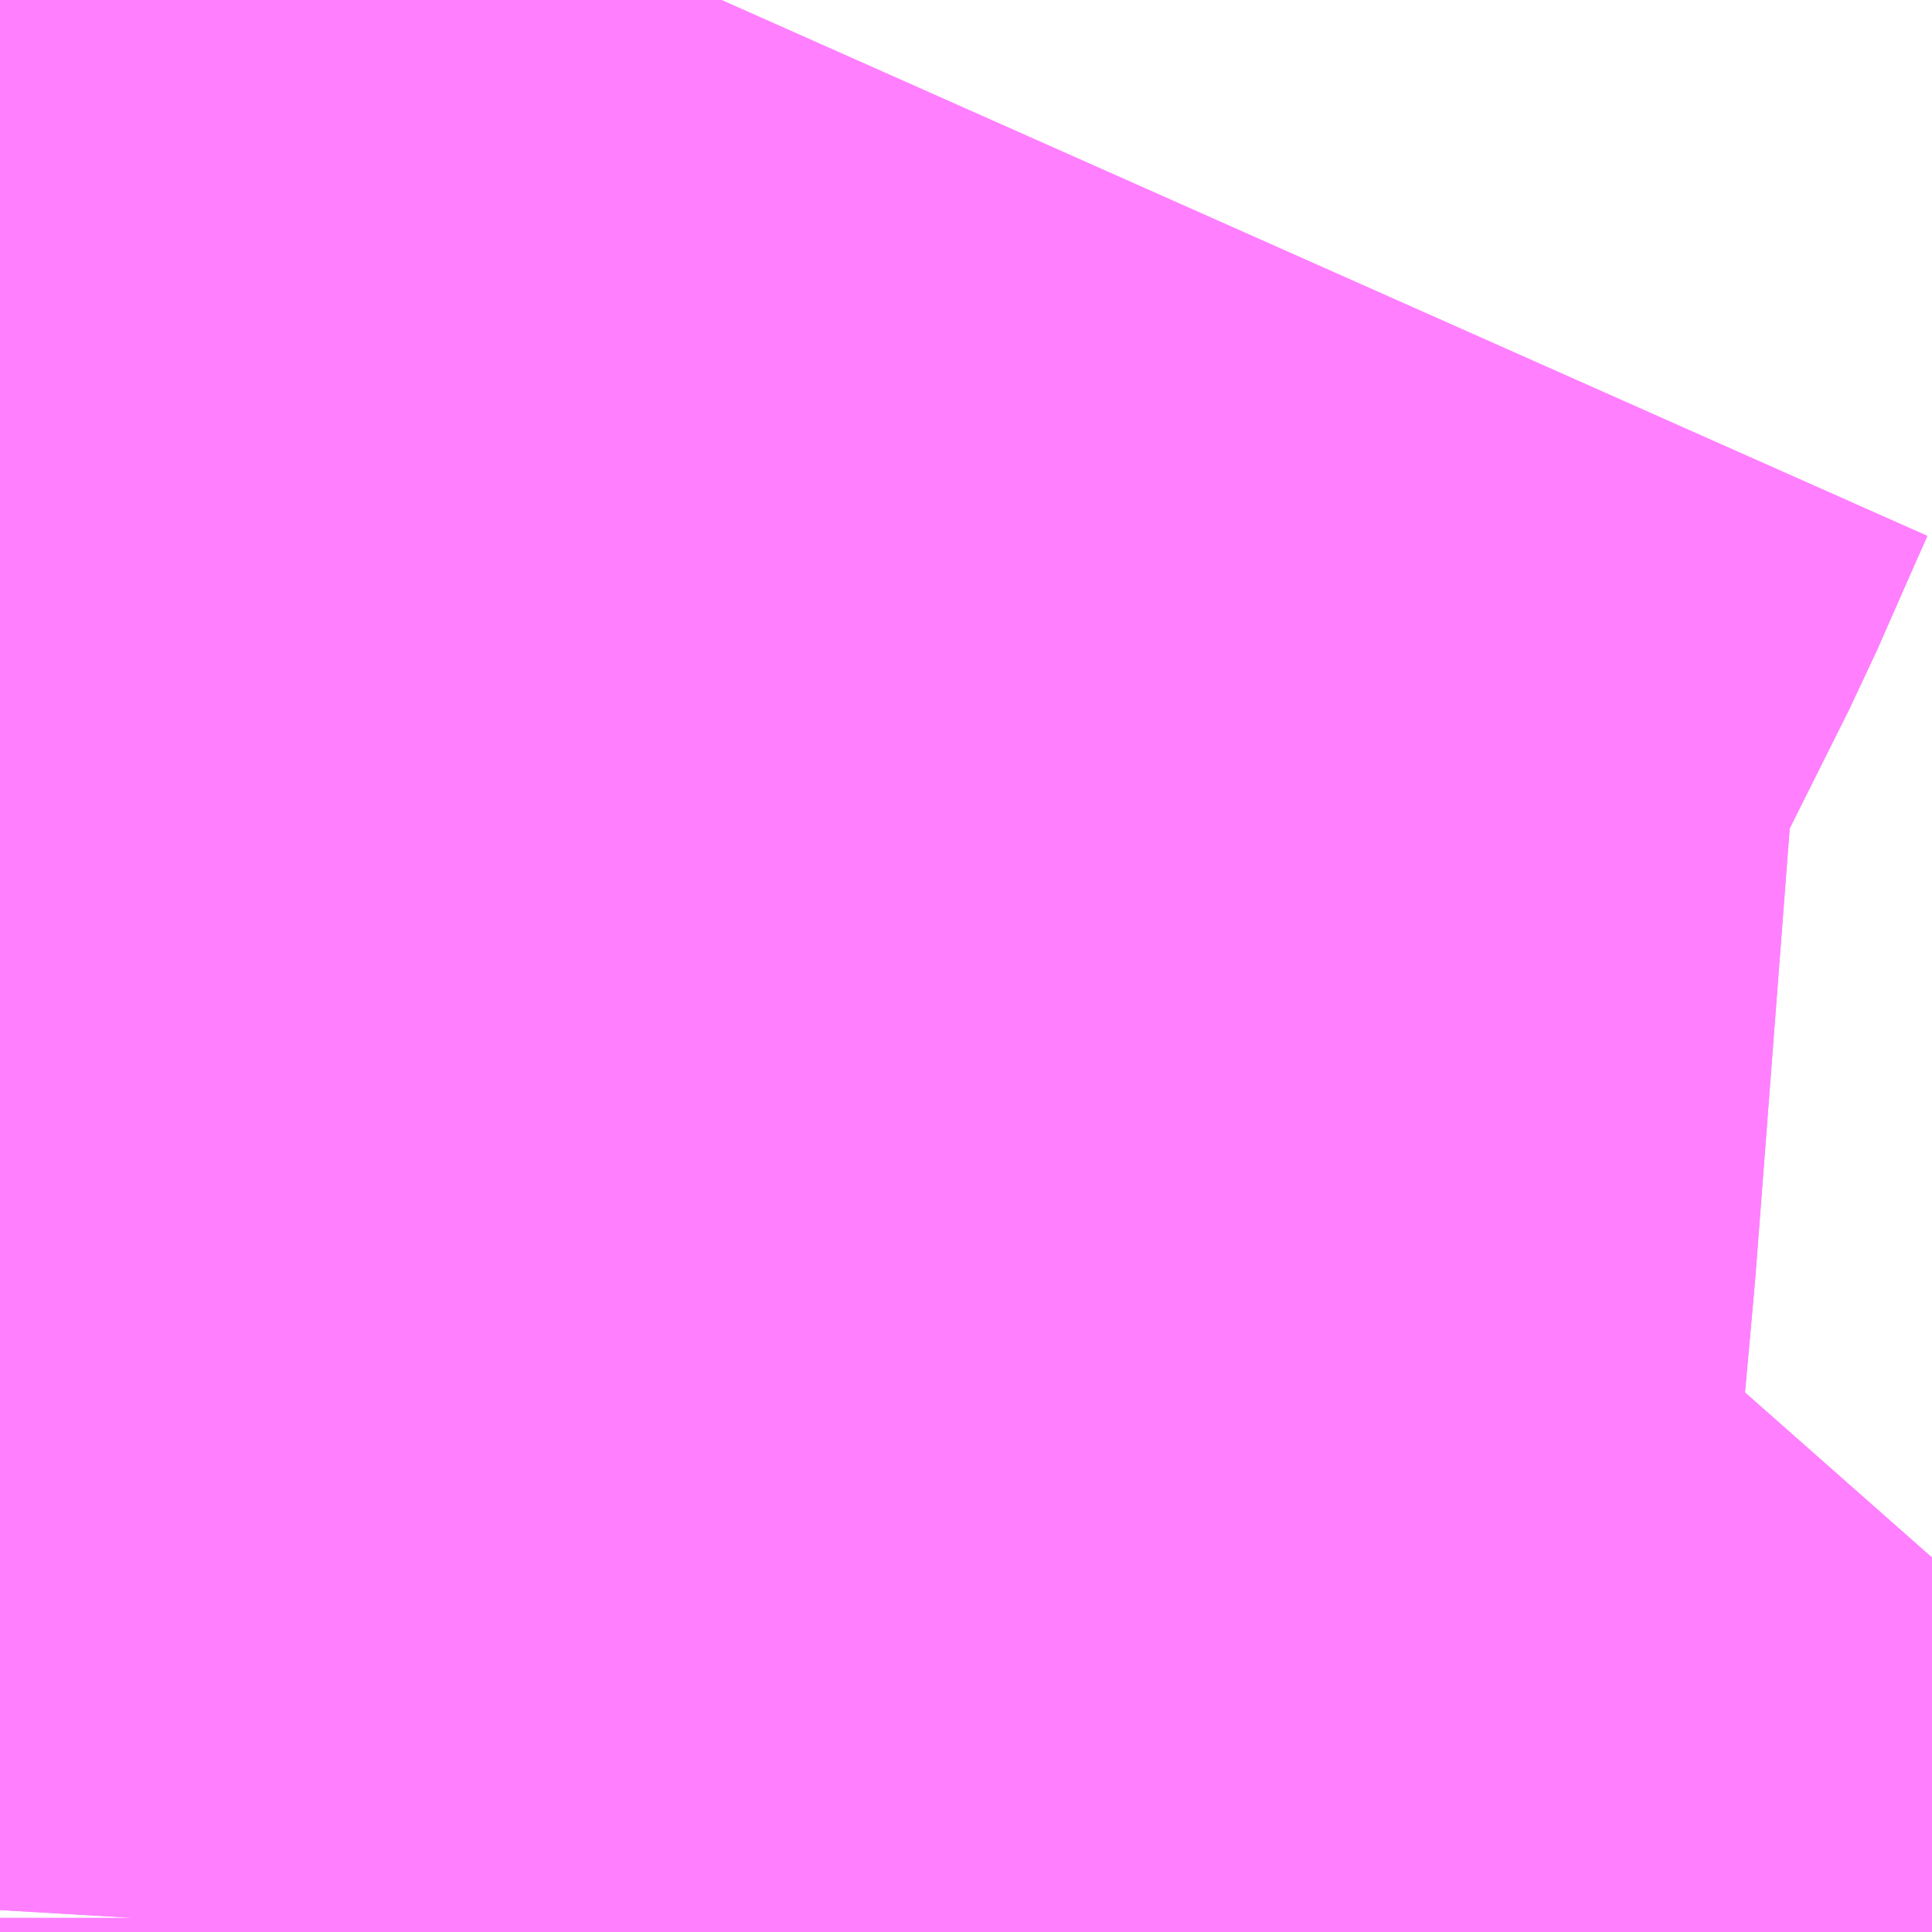 <?xml version="1.0" encoding="UTF-8"?>
<svg  xmlns="http://www.w3.org/2000/svg" xmlns:xlink="http://www.w3.org/1999/xlink" xmlns:go="http://purl.org/svgmap/profile" property="N07_001,N07_002,N07_003,N07_004,N07_005,N07_006,N07_007" viewBox="13983.398 -3564.514 0.549 0.549" go:dataArea="13983.3984375 -3564.51416015625 0.54931640625 0.54931640625" >
<globalCoordinateSystem srsName="http://purl.org/crs/84" transform="matrix(100.0,0.0,0.0,-100.0,0.0,0.0)" />
<defs>
 <g id="p0" >
  <circle cx="0.0" cy="0.0" r="3" stroke="green" stroke-width="0.75" vector-effect="non-scaling-stroke" />
 </g>
</defs>
<g fill="none" fill-rule="evenodd" stroke="#FF00FF" stroke-width="0.75" opacity="0.5" vector-effect="non-scaling-stroke" stroke-linejoin="bevel" >
<path content="2,都営バス,木11折返,21.0,16.0,15.0," xlink:title="2" d="M13983.688,-3563.965L13983.688,-3563.969L13983.656,-3563.965M13983.504,-3563.965L13983.505,-3563.982L13983.523,-3564.181L13983.537,-3564.364L13983.539,-3564.376L13983.544,-3564.392L13983.588,-3564.48L13983.599,-3564.505L13983.603,-3564.514"/>
<path content="2,都営バス,木11甲,77.0,62.0,59.0," xlink:title="2" d="M13983.688,-3563.965L13983.688,-3563.969L13983.656,-3563.965M13983.504,-3563.965L13983.505,-3563.982L13983.523,-3564.181L13983.537,-3564.364L13983.539,-3564.376L13983.544,-3564.392L13983.588,-3564.48L13983.599,-3564.505L13983.603,-3564.514"/>
</g>
</svg>

